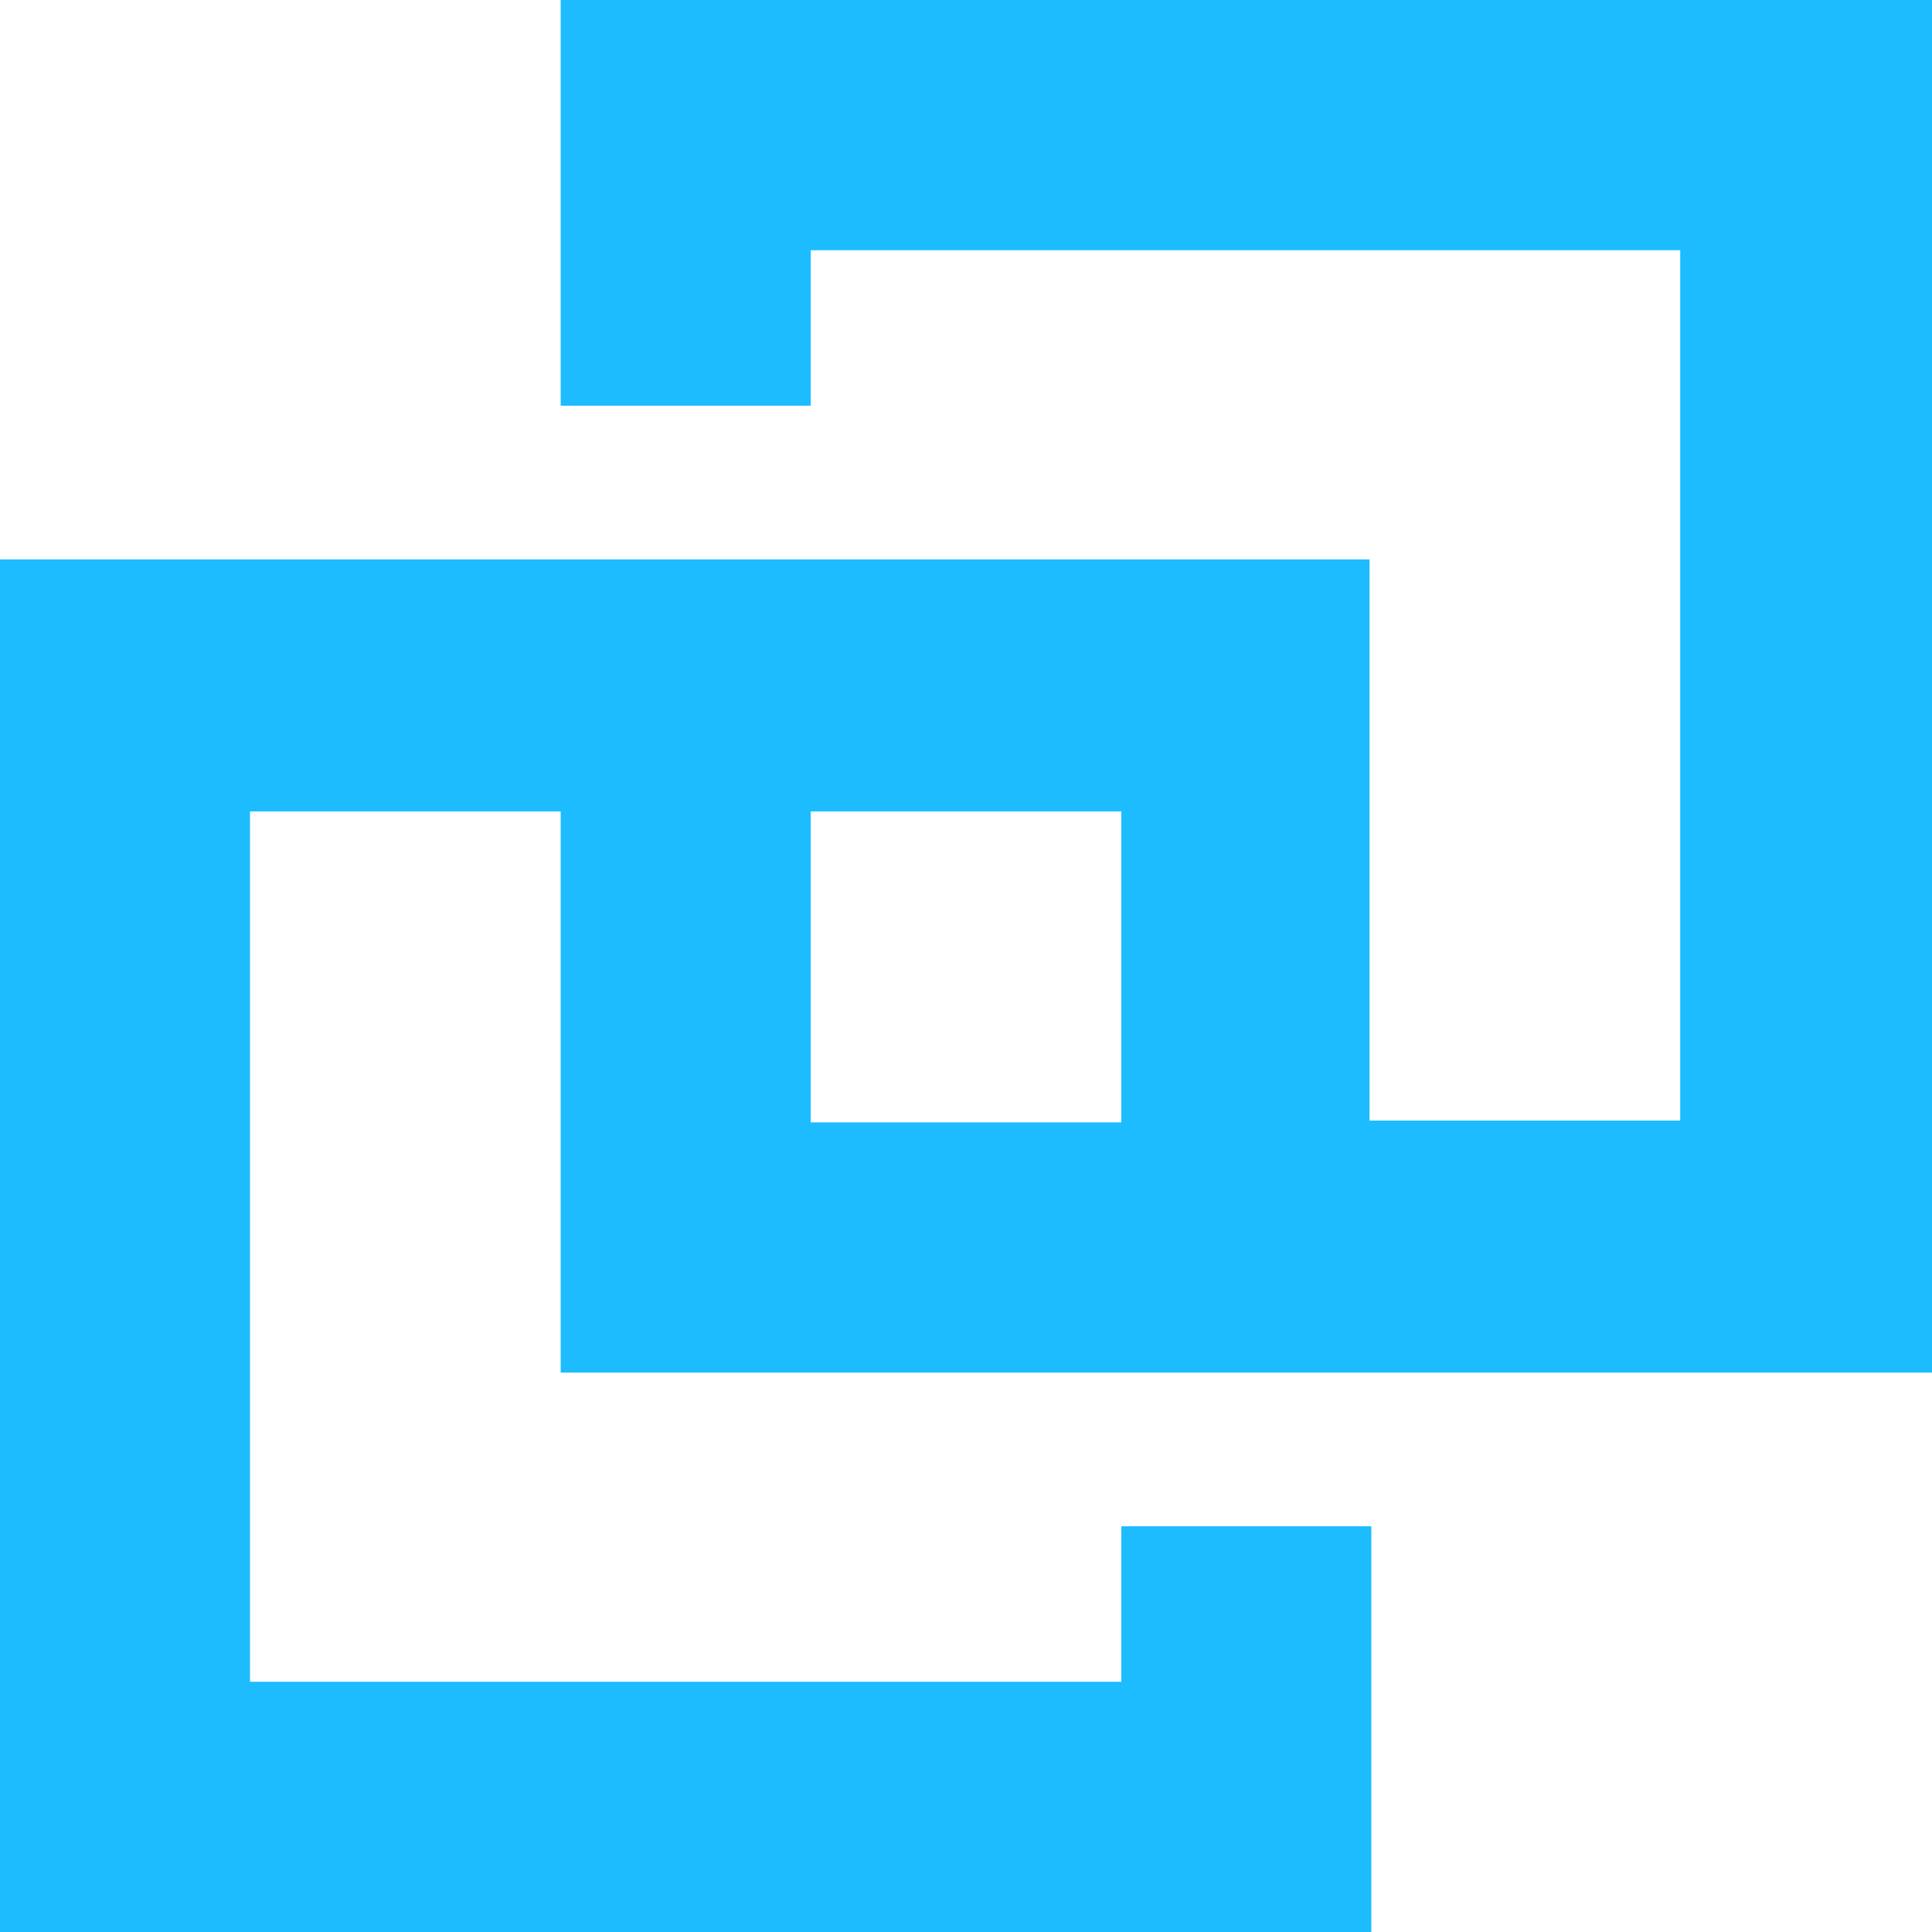 <svg width="72" height="72" viewBox="0 0 72 72" fill="none" xmlns="http://www.w3.org/2000/svg">
<path d="M72 51.153V0H20.895V15.119H30.211V9.325H62.617V41.761H51.039V20.847H0V72H51.105V56.881H41.789V62.675H9.316V30.239H20.895V51.153H72ZM30.211 30.239H41.789V41.828H30.211V30.239Z" fill="#1CBCFF"/>
</svg>
